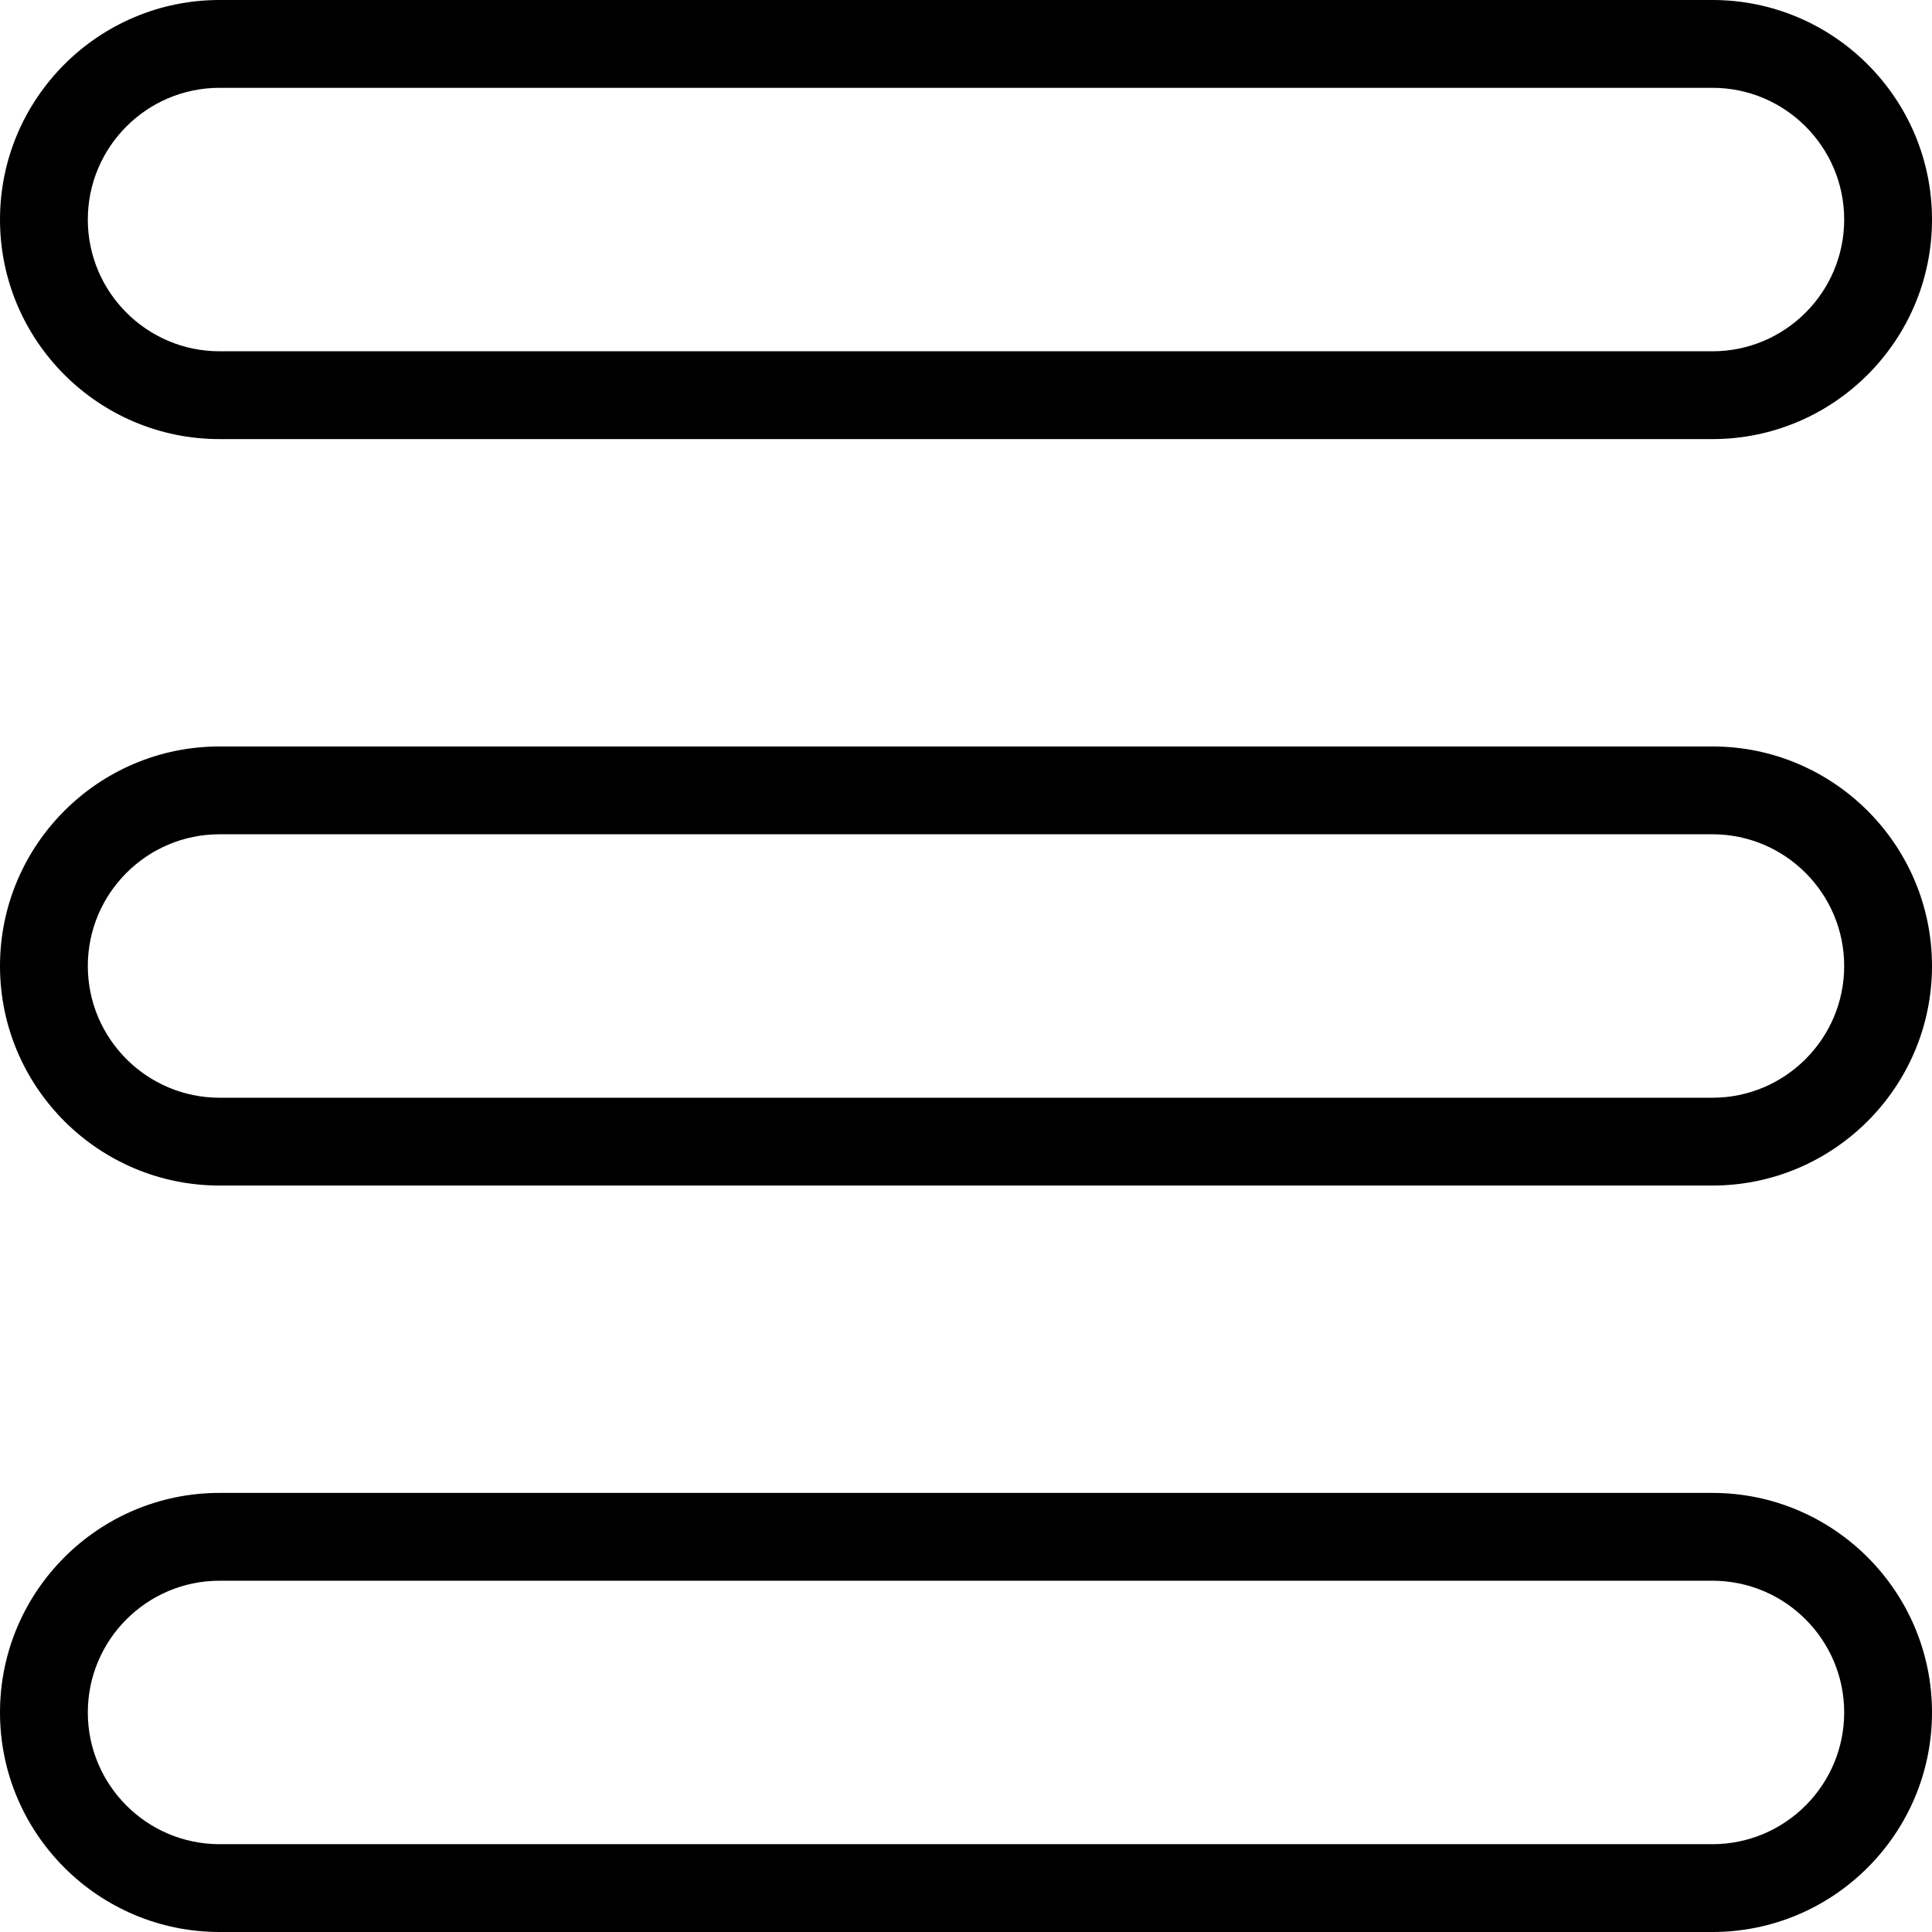 <?xml version="1.0" encoding="utf-8"?>
<!-- Generator: Adobe Illustrator 17.0.0, SVG Export Plug-In . SVG Version: 6.00 Build 0)  -->
<!DOCTYPE svg PUBLIC "-//W3C//DTD SVG 1.1//EN" "http://www.w3.org/Graphics/SVG/1.1/DTD/svg11.dtd">
<svg version="1.1" id="Layer_1" xmlns="http://www.w3.org/2000/svg" xmlns:xlink="http://www.w3.org/1999/xlink" x="0px" y="0px"
	 width="350px" height="350px" viewBox="0 0 350 350" enable-background="new 0 0 350 350" xml:space="preserve">
<g>
	<g>
		<g>
			<path d="M39.773,79.546h270.455c21.937,0,39.773-17.843,39.773-39.773S332.165,0,310.227,0H39.773C17.836,0,0,17.843,0,39.773
				S17.836,79.546,39.773,79.546z M39.773,15.909h270.455c13.159,0,23.864,10.704,23.864,23.864s-10.704,23.864-23.864,23.864
				H39.773c-13.159,0-23.864-10.704-23.864-23.864S26.613,15.909,39.773,15.909z"/>
			<path d="M310.227,135.227H39.773C17.836,135.227,0,153.07,0,175s17.836,39.772,39.773,39.772h270.455
				C332.165,214.773,350,196.93,350,175S332.165,135.227,310.227,135.227z M310.227,198.864H39.773
				c-13.159,0-23.864-10.704-23.864-23.864s10.704-23.864,23.864-23.864h270.455c13.159,0,23.864,10.704,23.864,23.864
				S323.387,198.864,310.227,198.864z"/>
			<path d="M310.227,270.455H39.773C17.836,270.455,0,288.298,0,310.227C0,332.157,17.836,350,39.773,350h270.455
				C332.165,350,350,332.157,350,310.227C350,288.298,332.165,270.455,310.227,270.455z M310.227,334.091H39.773
				c-13.159,0-23.864-10.704-23.864-23.864c0-13.159,10.704-23.864,23.864-23.864h270.455c13.159,0,23.864,10.704,23.864,23.864
				C334.091,323.387,323.387,334.091,310.227,334.091z"/>
		</g>
	</g>
</g>
</svg>
